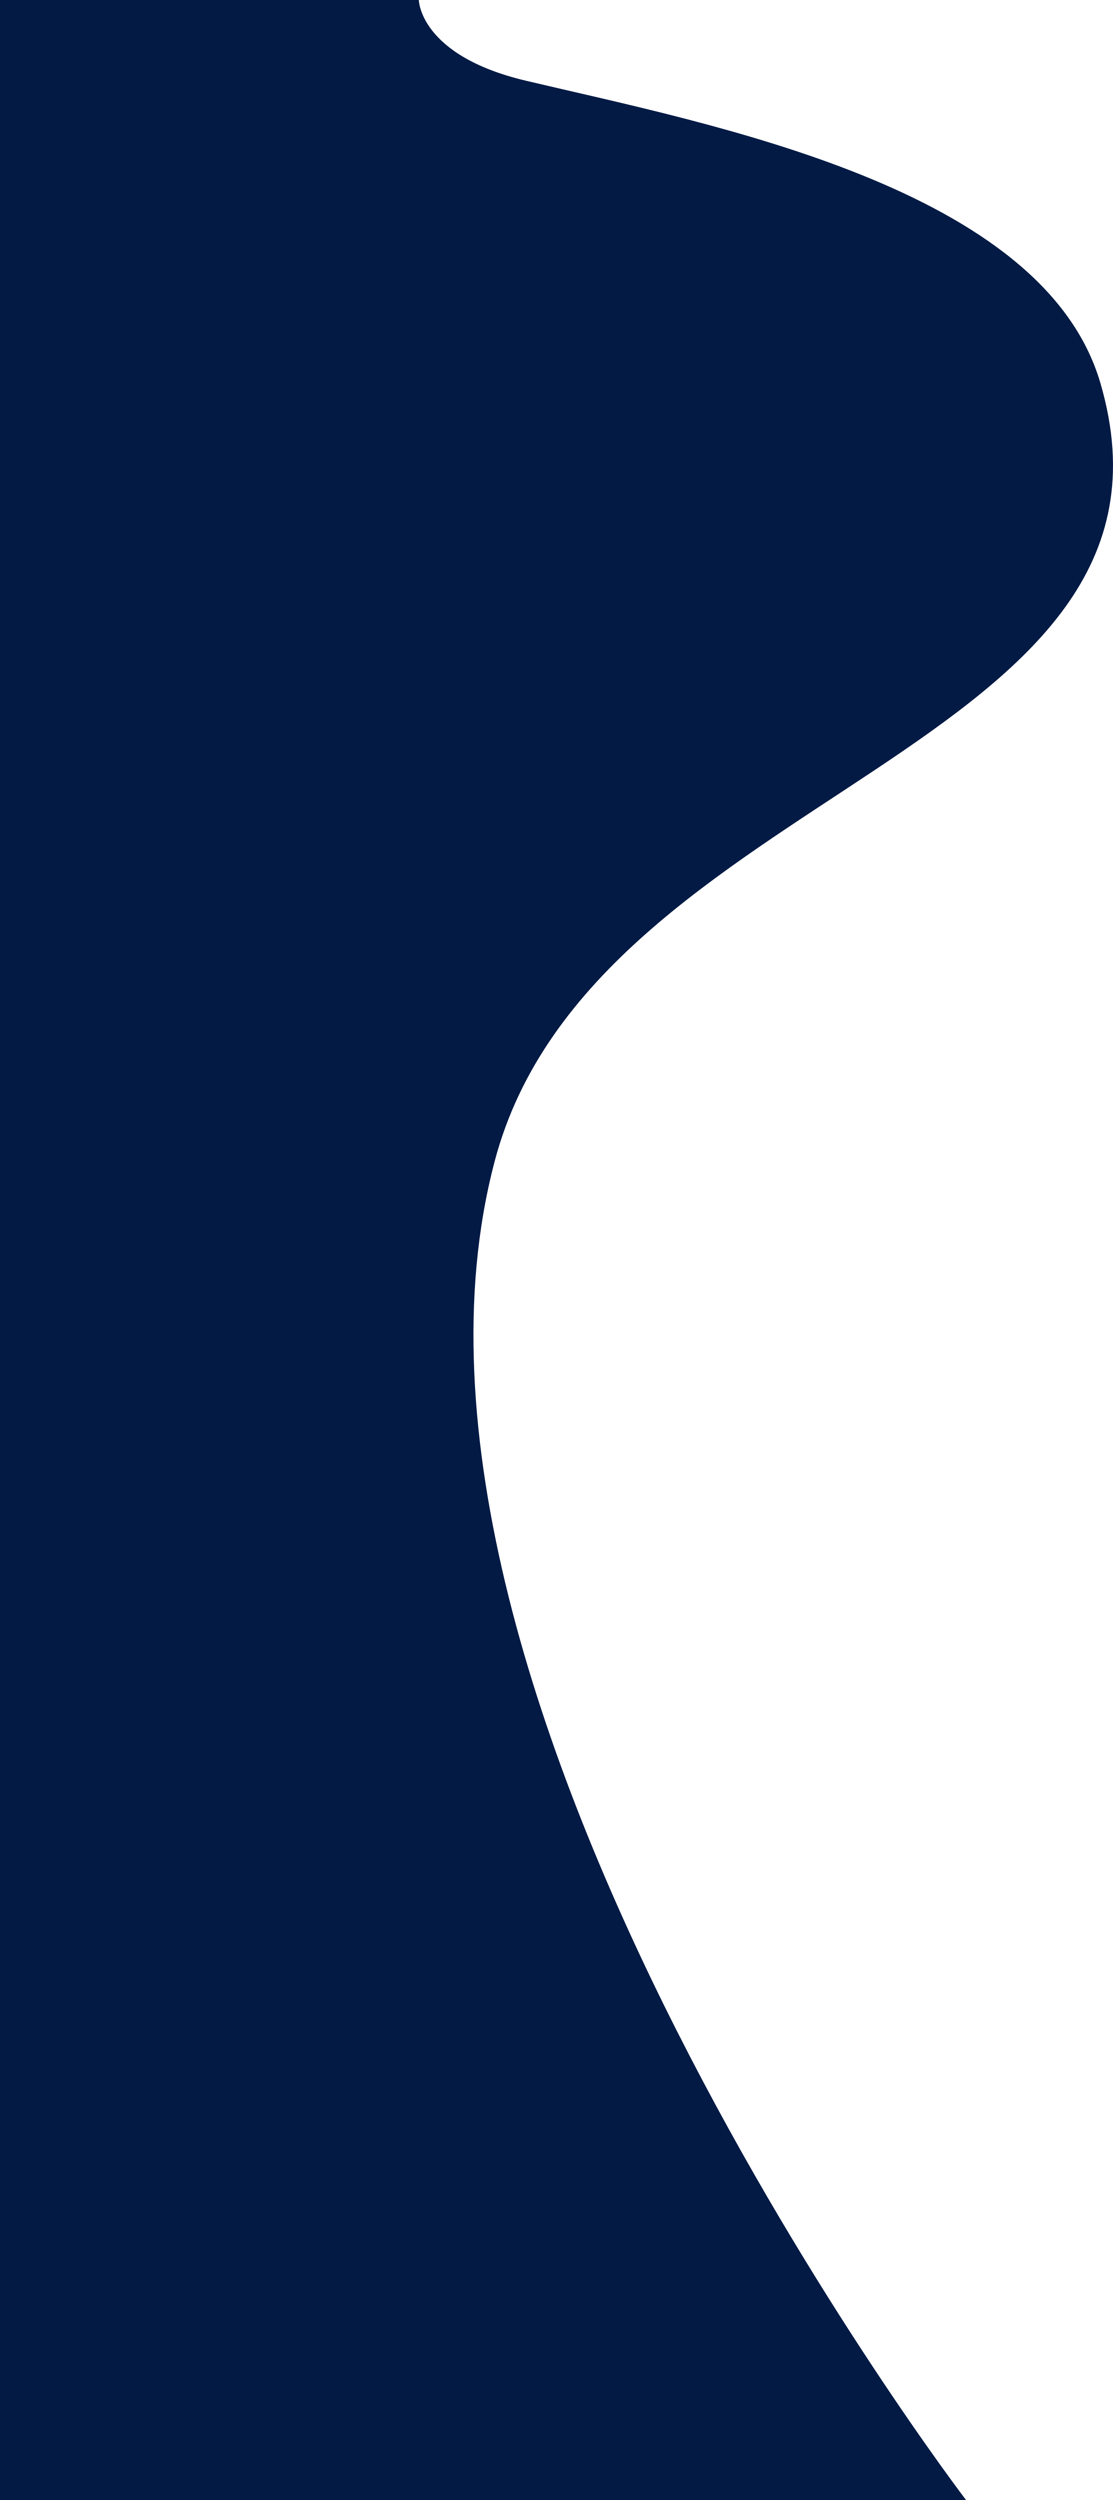 <svg width="481" height="1080" viewBox="0 0 481 1080" fill="none" xmlns="http://www.w3.org/2000/svg">
<path d="M417.527 1080C417.527 1080 152.577 733.277 213.791 501.604C256.497 339.979 521.959 324.597 475.583 165.567C450.831 80.69 307.192 53.791 227.23 34.856C181.281 23.976 181 0 181 0H0V1080H417.527Z" fill="#031A45"/>
</svg>
